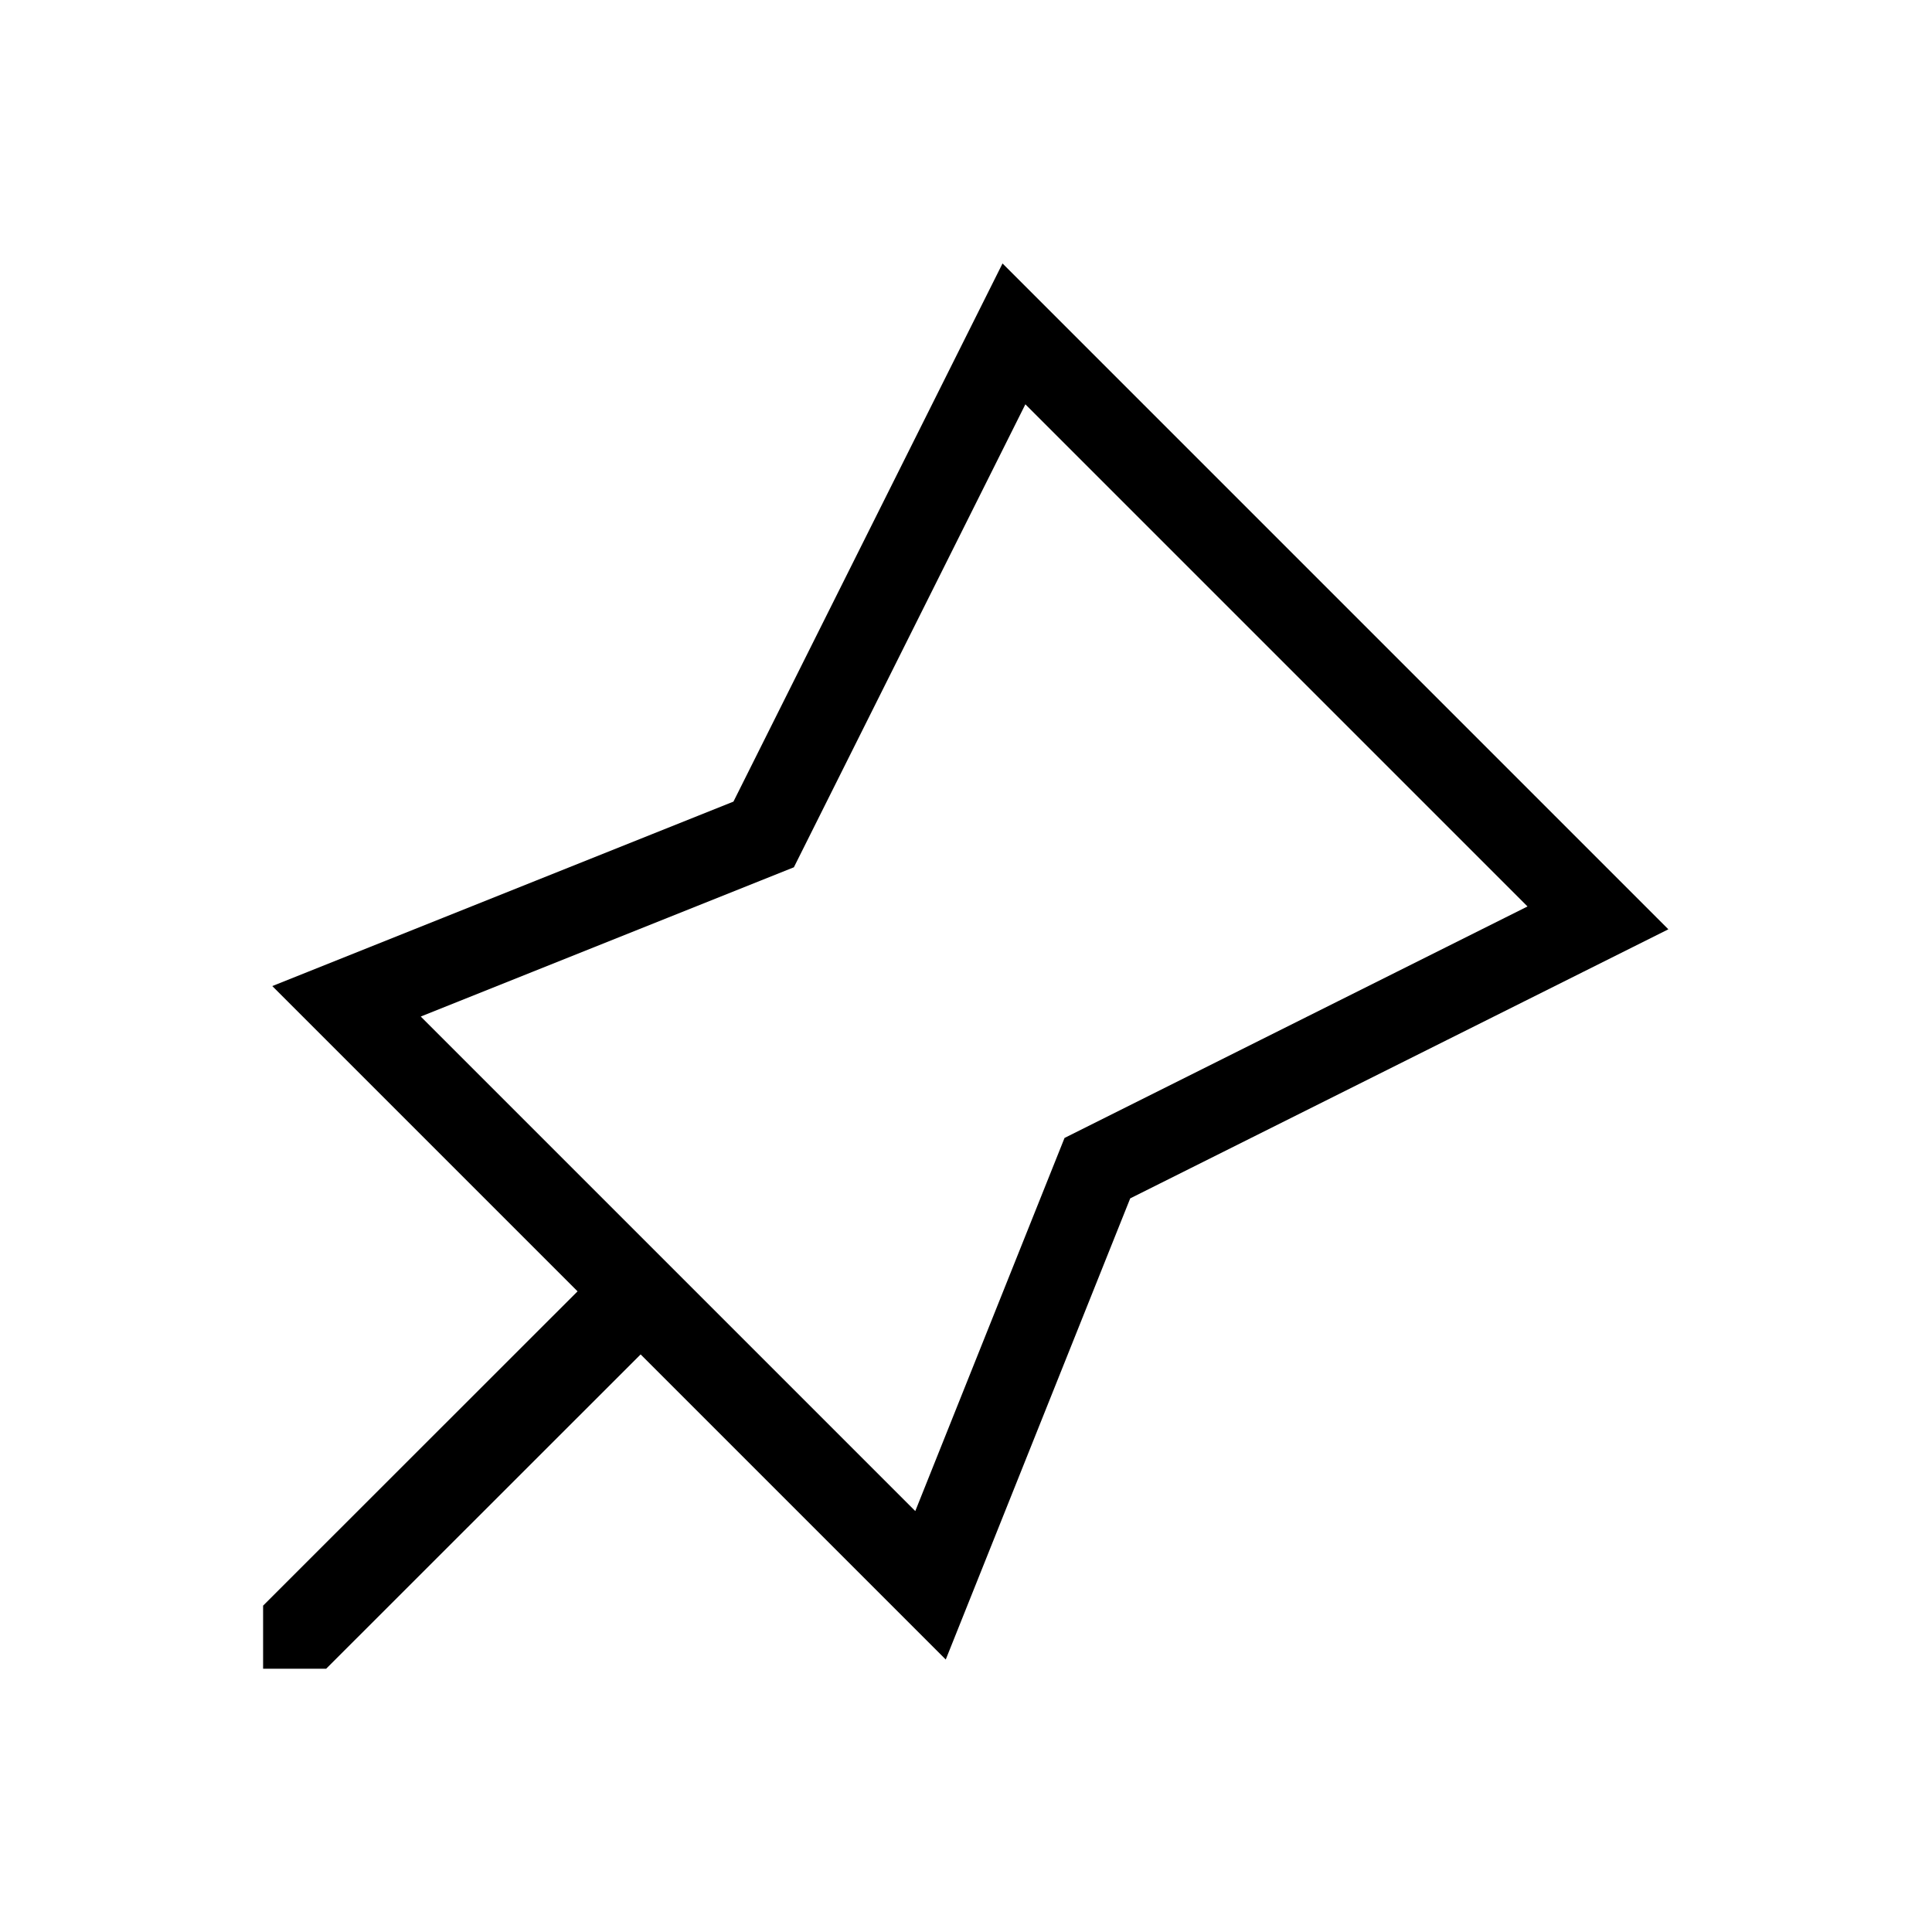 <?xml version="1.0" encoding="UTF-8" standalone="no"?>
<svg
   id="svg"
   version="1.1"
   viewBox="0 0 22 22"
   sodipodi:docname="slc.svg"
   inkscape:version="1.1 (c4e8f9ed74, 2021-05-24)"
   xmlns:inkscape="http://www.inkscape.org/namespaces/inkscape"
   xmlns:sodipodi="http://sodipodi.sourceforge.net/DTD/sodipodi-0.dtd"
   xmlns="http://www.w3.org/2000/svg"
   xmlns:svg="http://www.w3.org/2000/svg"
   xmlns:rdf="http://www.w3.org/1999/02/22-rdf-syntax-ns#"
   xmlns:cc="http://creativecommons.org/ns#"
   xmlns:dc="http://purl.org/dc/elements/1.1/">
  <sodipodi:namedview
     pagecolor="#c8c8c8"
     bordercolor="#666666"
     borderopacity="1"
     objecttolerance="10"
     gridtolerance="10"
     guidetolerance="10"
     inkscape:pageopacity="0"
     inkscape:pageshadow="2"
     inkscape:window-width="1920"
     inkscape:window-height="962"
     id="namedview21"
     showgrid="true"
     inkscape:zoom="2.8284272"
     inkscape:cx="-124.62757"
     inkscape:cy="54.977552"
     inkscape:window-x="0"
     inkscape:window-y="40"
     inkscape:window-maximized="1"
     inkscape:current-layer="svg"
     inkscape:pagecheckerboard="0"
     inkscape:snap-bbox="true"
     inkscape:bbox-nodes="true"
     inkscape:snap-bbox-edge-midpoints="true"
     inkscape:snap-nodes="true">
    <inkscape:grid
       type="xygrid"
       id="grid830" />
  </sodipodi:namedview>
  <defs
     id="defs3">
    <style
       id="current-color-scheme"
       type="text/css">.ColorScheme-Text { color:#dedede; } .ColorScheme-Highlight { color:#5294e2; } .ColorScheme-ButtonBackground { color:#dedede; }</style>
  </defs>
  <g
     id="slc-like">
    <rect
       class="ColorScheme-Text"
       x="0"
       y="-40"
       width="22"
       height="22"
       fill-opacity="0"
       id="rect5" />
    <path
       class="ColorScheme-Text"
       d="m 7.224,-36.495 c -2.607,0 -4.72,2.068 -4.72,4.62 0,4.62 6.608,8.315 8.496,10.163 1.888,-1.848 8.496,-5.543 8.496,-10.163 0,-2.551 -2.113,-4.62 -4.72,-4.62 -1.548,0 -2.915,0.721 -3.776,1.848 -0.861,-1.126 -2.228,-1.848 -3.776,-1.848 z"
       color="#dedede"
       fill="currentColor"
       id="path7"
       style="fill:none;fill-opacity:1;stroke:#000000;stroke-width:1.01;stroke-miterlimit:4;stroke-dasharray:none;stroke-opacity:1" />
  </g>
  <g
     id="slc-connect">
    <rect
       class="ColorScheme-Text"
       x="0"
       y="0"
       width="22"
       height="22"
       fill-opacity="0"
       id="rect15" />
    <g
       id="g2975"
       transform="matrix(0.95,0,0,0.95,34.346,0.952)">
      <path
         style="fill:none;fill-opacity:1;stroke:#000000;stroke-width:1px;stroke-linecap:butt;stroke-linejoin:miter;stroke-opacity:1"
         d="m -21,6 -3,-3 -3,6 -5,2 7,7 2,-5 6,-3 z"
         id="path866" />
      <path
         style="fill:#000000;fill-opacity:1;stroke:none;stroke-width:1px;stroke-linecap:butt;stroke-linejoin:miter;stroke-opacity:1"
         d="M -28.754,14 -33,18.244 V 19 l 0.756,-1.5e-5 4.246,-4.244 z"
         id="path2515"
         sodipodi:nodetypes="cccccc" />
    </g>
  </g>
  <g
     id="slc-share">
    <rect
       class="ColorScheme-Text"
       x="40"
       y="0"
       width="22"
       height="22"
       fill-opacity="0"
       id="rect10" />
    <g
       id="g3779"
       transform="translate(19)">
      <path
         style="color:#000000;fill:#000000;fill-rule:evenodd;stroke-width:2.4;stroke-linejoin:round;-inkscape-stroke:none;paint-order:stroke markers fill;fill-opacity:1"
         d="m 26,8 a 3,3 0 0 0 -3,3 3,3 0 0 0 3,3 3,3 0 0 0 3,-3 3,3 0 0 0 -3,-3 z m 0,1 a 2,2 0 0 1 2,2 2,2 0 0 1 -2,2 2,2 0 0 1 -2,-2 2,2 0 0 1 2,-2 z"
         id="path3198" />
      <path
         style="color:#000000;fill:#000000;fill-rule:evenodd;stroke-width:2.4;stroke-linejoin:round;-inkscape-stroke:none;paint-order:stroke markers fill;fill-opacity:1"
         d="m 38,3 a 3,3 0 0 0 -3,3 3,3 0 0 0 3,3 3,3 0 0 0 3,-3 3,3 0 0 0 -3,-3 z m 0,1 a 2,2 0 0 1 2,2 2,2 0 0 1 -2,2 2,2 0 0 1 -2,-2 2,2 0 0 1 2,-2 z"
         id="path3305" />
      <path
         style="color:#000000;fill:#000000;fill-rule:evenodd;stroke-width:2.4;stroke-linejoin:round;-inkscape-stroke:none;paint-order:stroke markers fill;fill-opacity:1"
         d="m 38,13 a 3,3 0 0 0 -3,3 3,3 0 0 0 3,3 3,3 0 0 0 3,-3 3,3 0 0 0 -3,-3 z m 0,1 a 2,2 0 0 1 2,2 2,2 0 0 1 -2,2 2,2 0 0 1 -2,-2 2,2 0 0 1 2,-2 z"
         id="path3307" />
      <path
         style="color:#000000;fill:#000000;-inkscape-stroke:none;fill-opacity:1"
         d="m 35.824,6.531 -8,3 0.352,0.938 8,-3 z"
         id="path3342" />
      <path
         style="color:#000000;fill:#000000;-inkscape-stroke:none;fill-opacity:1"
         d="m 28.176,11.531 -0.352,0.938 8,3 0.352,-0.938 z"
         id="path3344" />
    </g>
  </g>
</svg>
